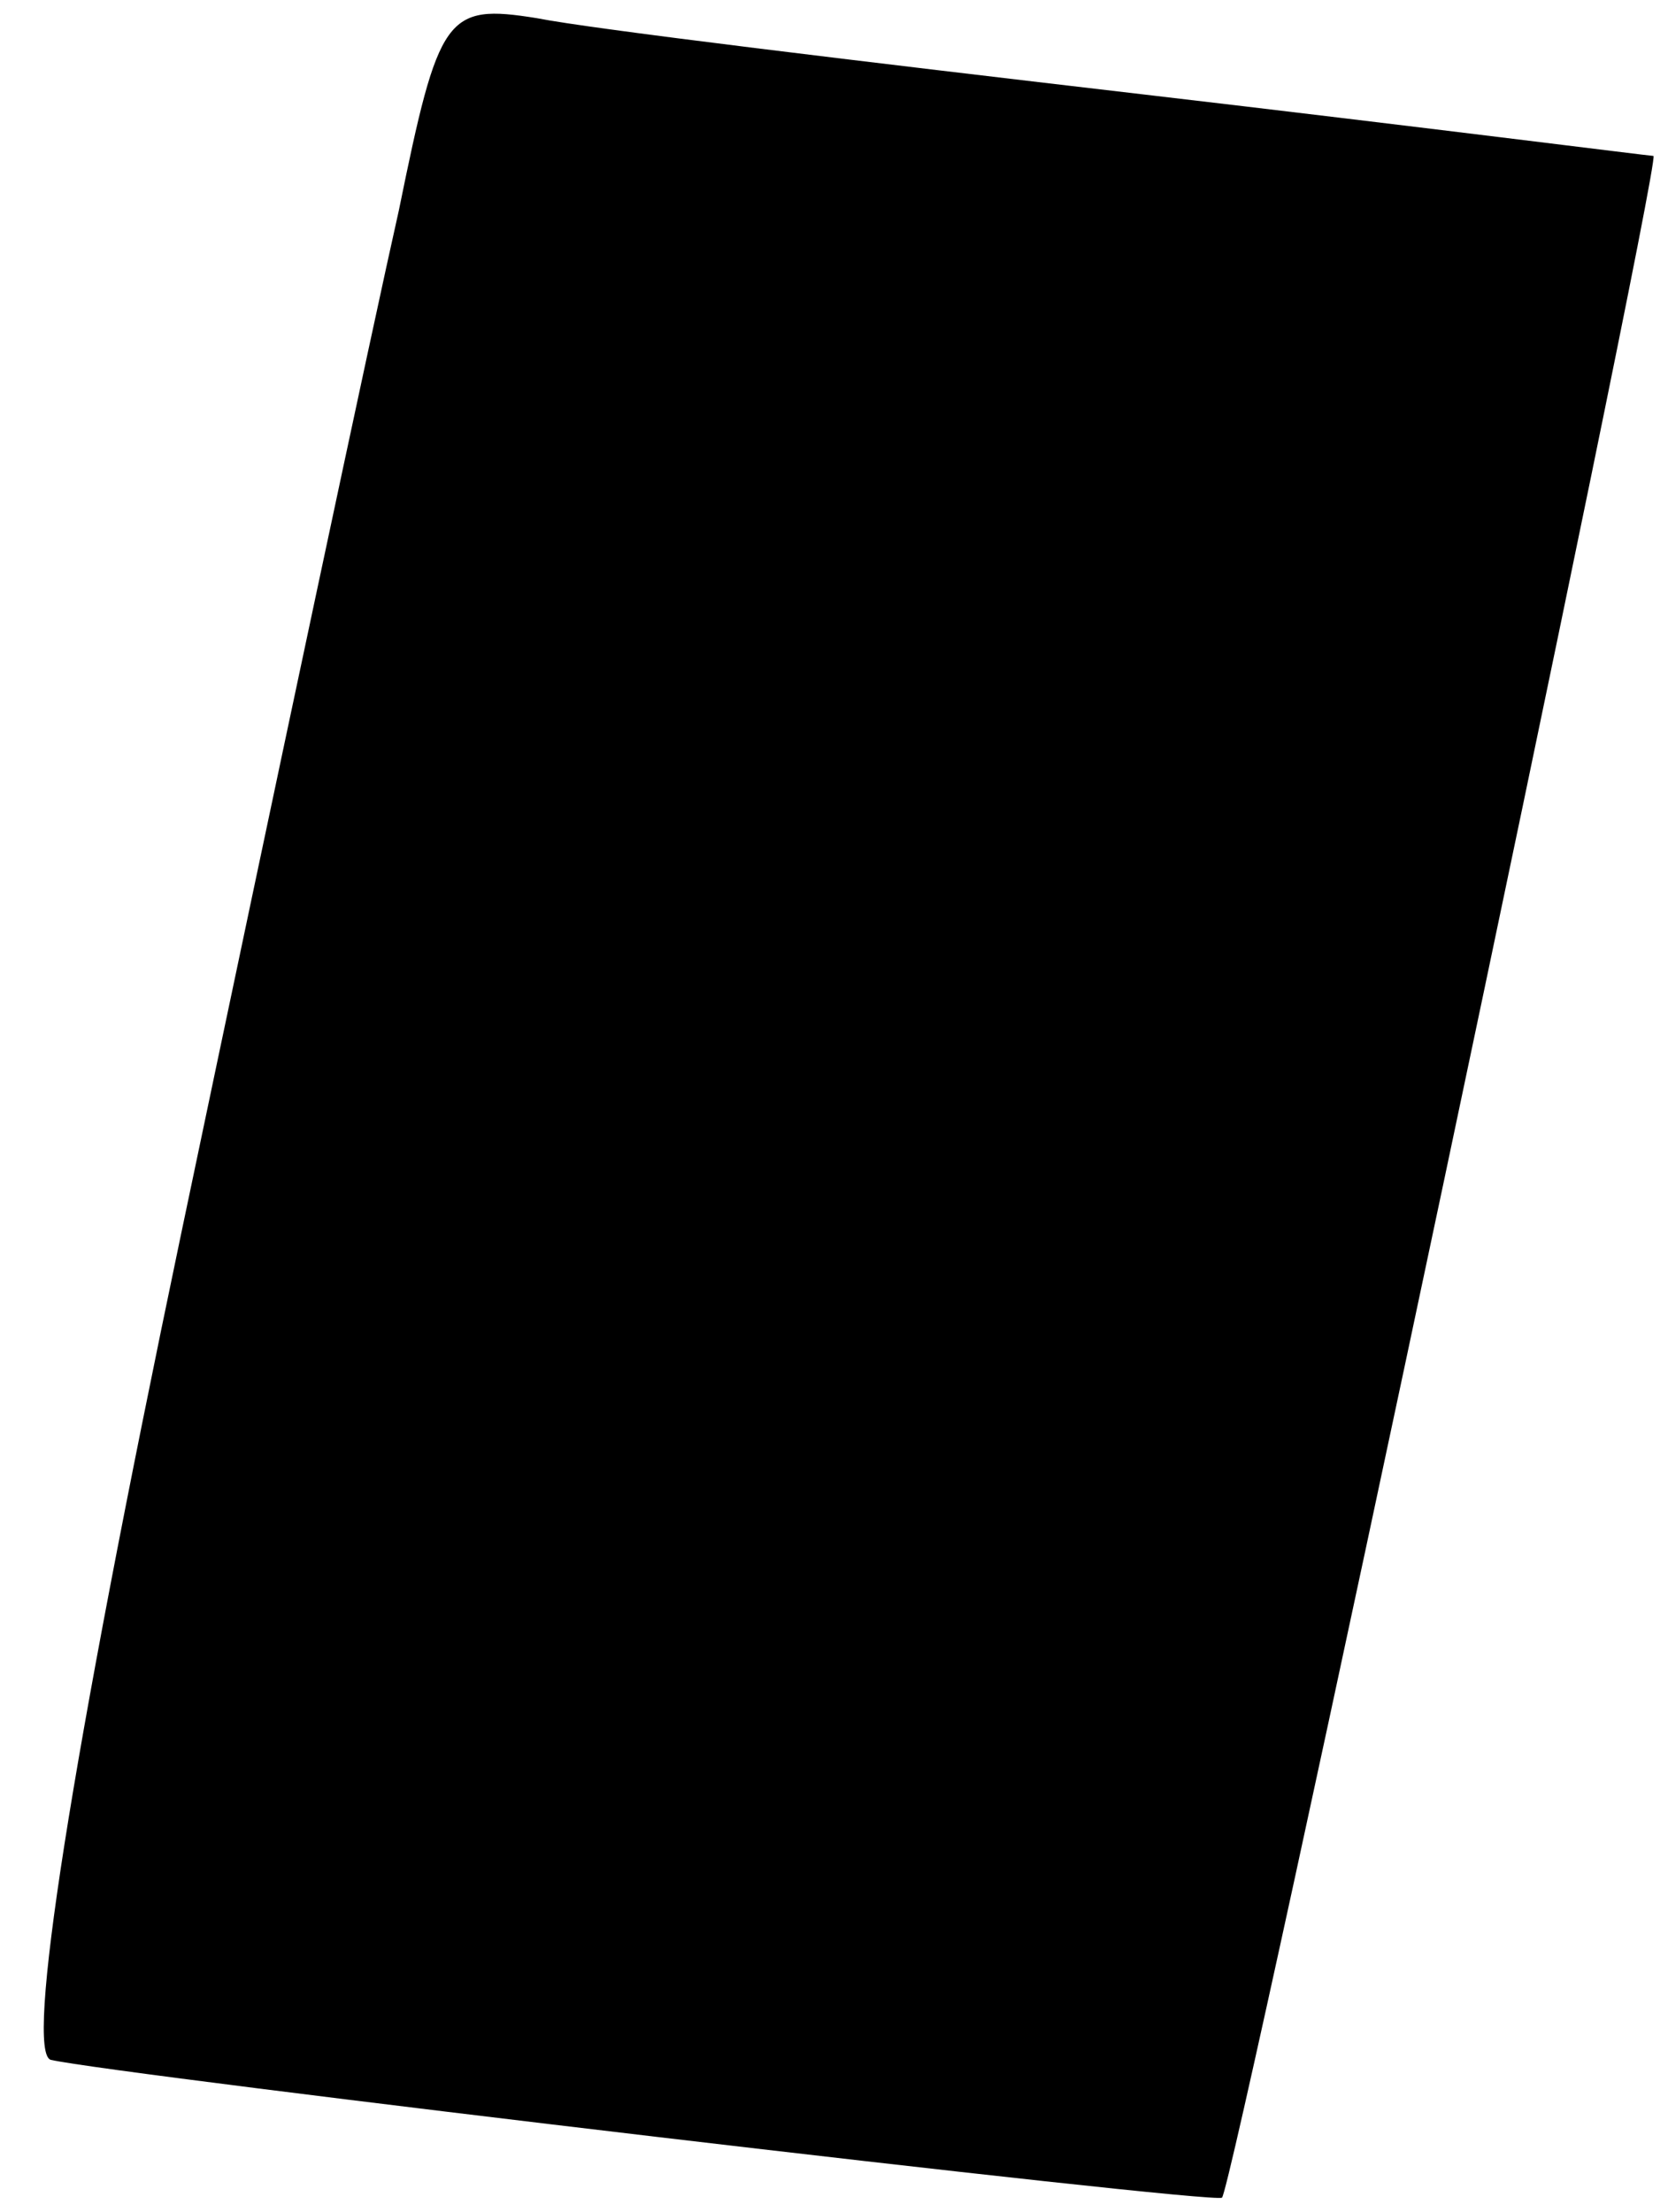 <?xml version="1.0" standalone="no"?>
<!DOCTYPE svg PUBLIC "-//W3C//DTD SVG 20010904//EN"
 "http://www.w3.org/TR/2001/REC-SVG-20010904/DTD/svg10.dtd">
<svg version="1.0" xmlns="http://www.w3.org/2000/svg"
 width="46pt" height="61pt" viewBox="0 0 46 61"
 preserveAspectRatio="xMidYMid meet">
<g transform="translate(0,61) scale(0.1,-0.1)"
fill="#000000" stroke="none">
<path d="M110 552 c-7 -31 -34 -158 -60 -282 -31 -148 -43 -226 -36 -228 17
-4 321 -40 323 -38 3 2 121 560 119 563 -1 0 -64 8 -141 17 -77 9 -152 18
-167 21 -25 4 -27 1 -38 -53z"/>
</g>
</svg>
